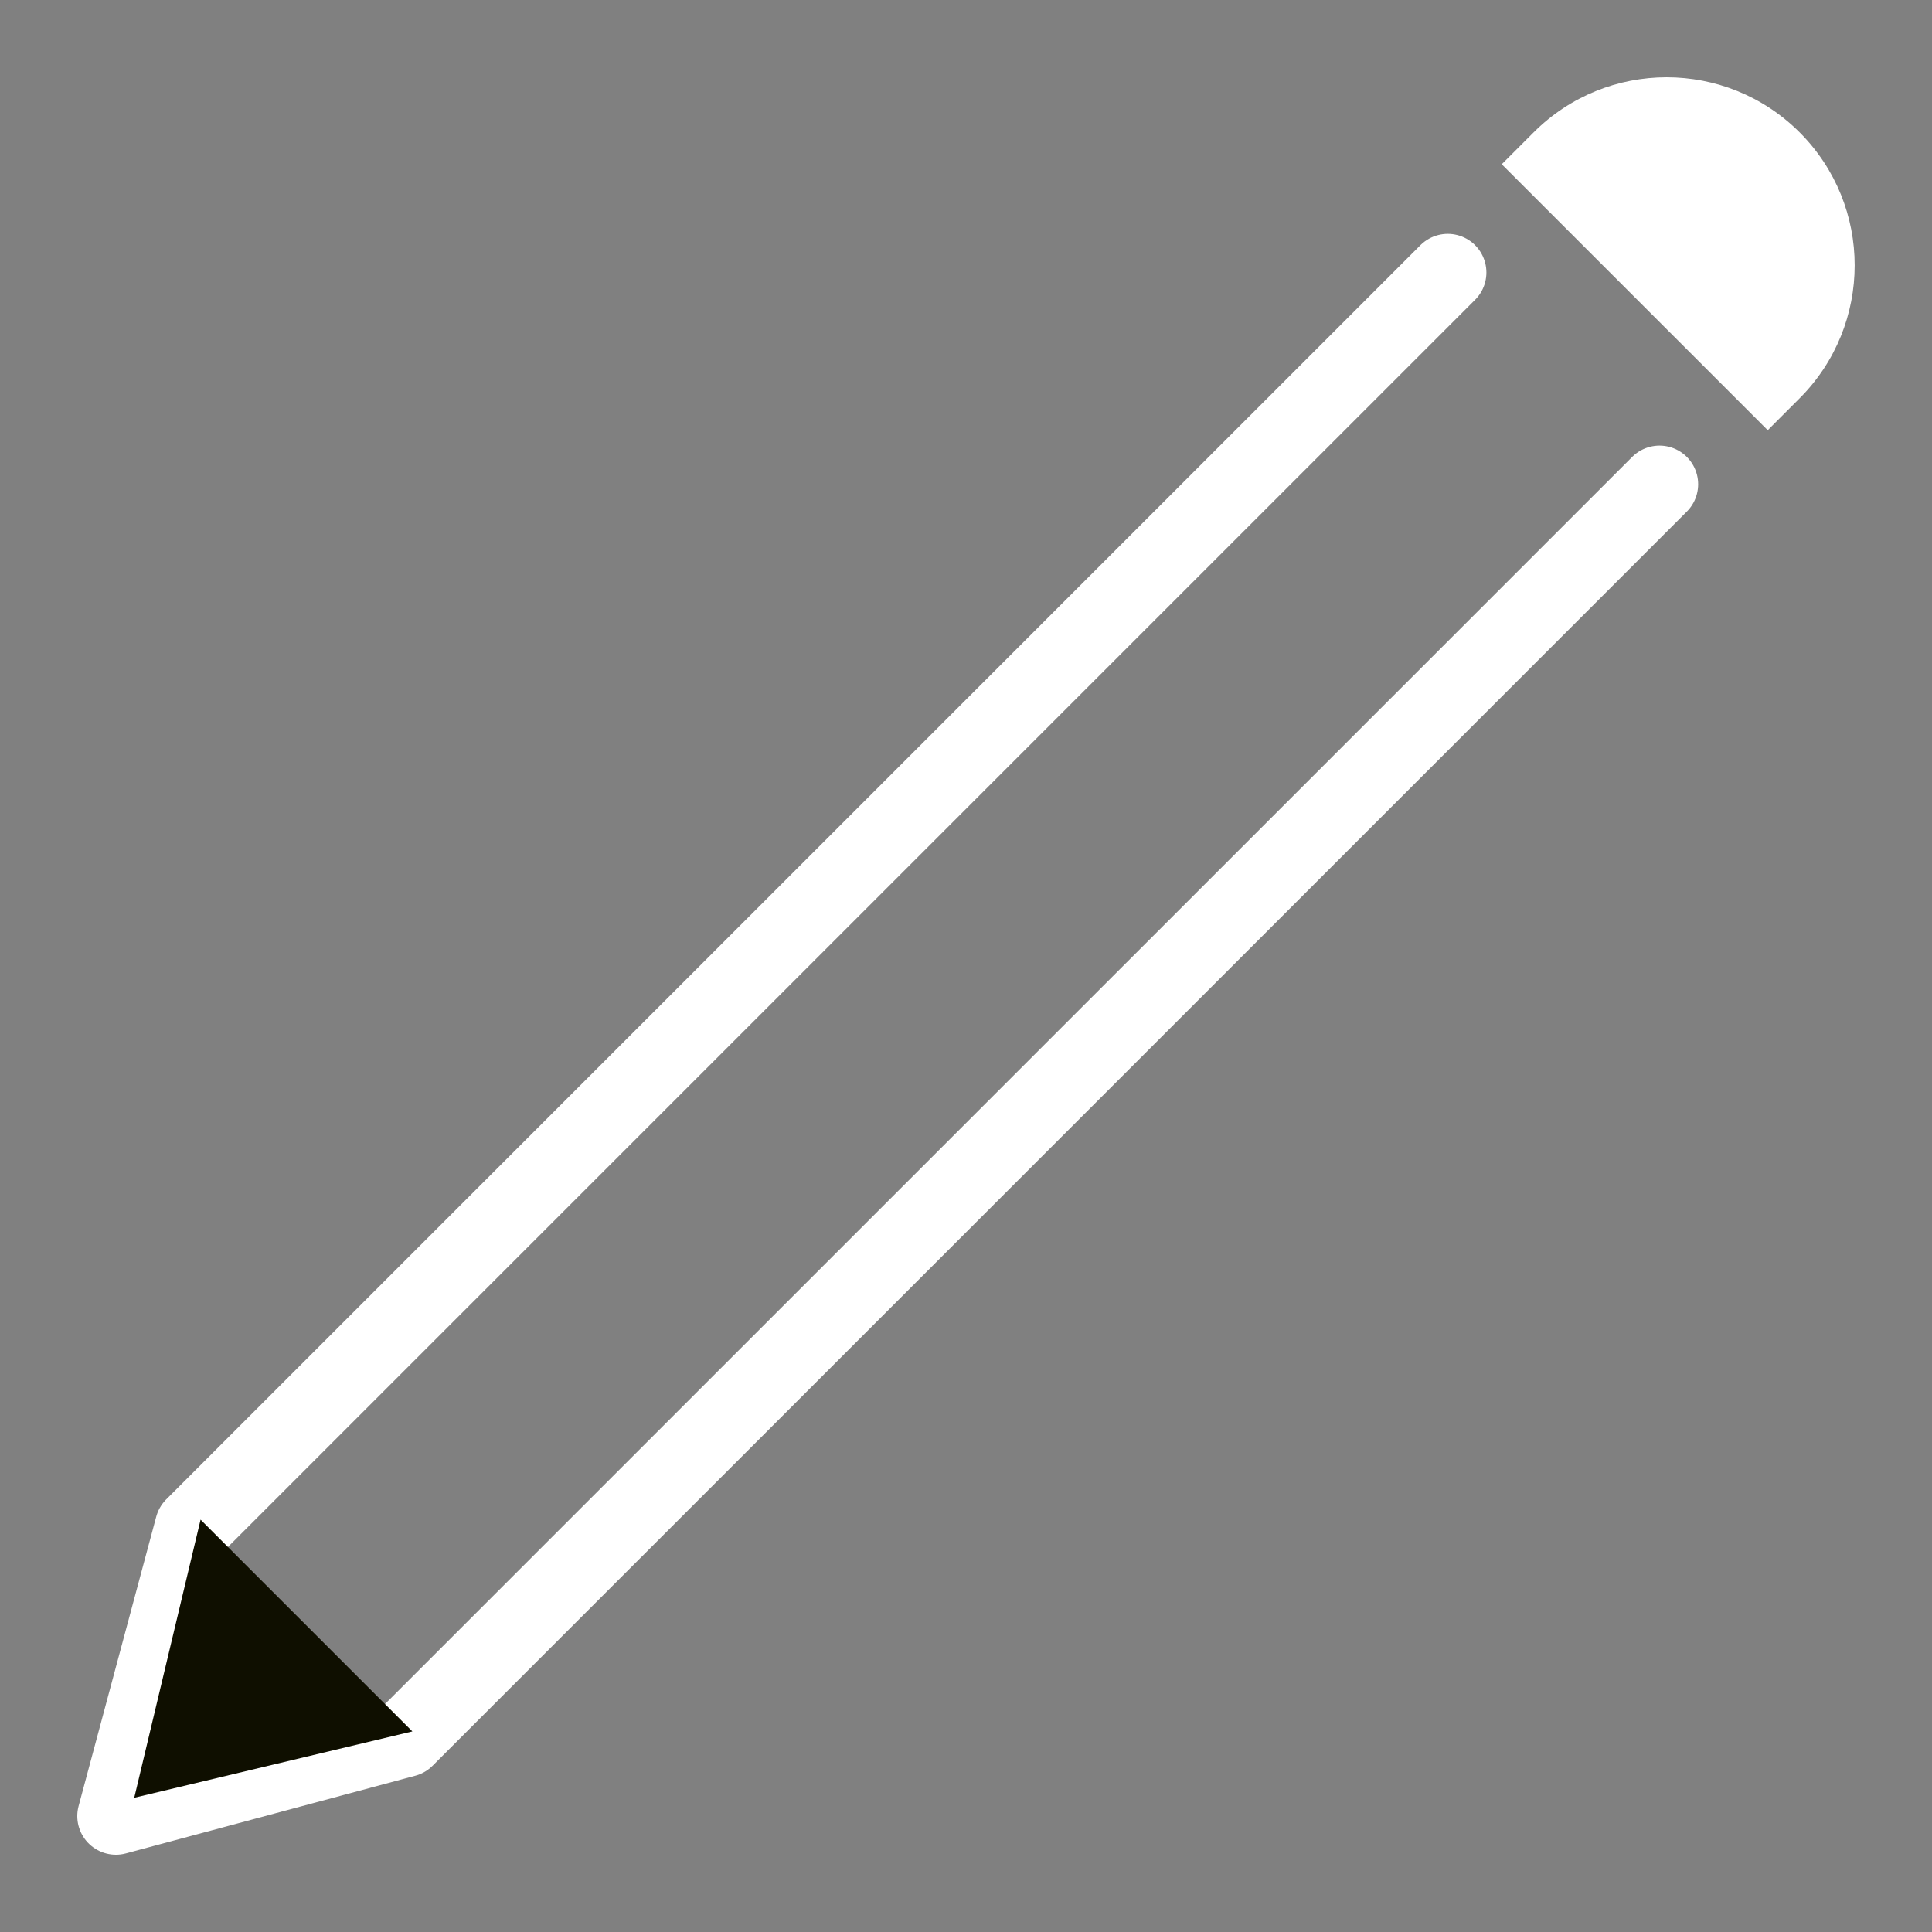 <svg width="50" height="50" xmlns="http://www.w3.org/2000/svg">

 <rect width="100%" height="100%" fill="#808080" stroke="none"/>

 <g>
  <title>background</title>
  <rect fill="none" id="canvas_background" height="402" width="582" y="-1" x="-1"/>
 </g>
 <g>
  <title>Layer 1</title>
  <rect id="svg_1" width="50" height="50" fill="none"/>
  <polyline id="svg_2" stroke-width="2" stroke-miterlimit="10" stroke-linejoin="round" stroke-linecap="round" stroke="#ffffff" points="  42.948,12.532 10.489,44.99 3,47 5.009,39.511 37.468,7.052 " fill="none"/>
  <path fill="#ffffff" id="svg_3" d="m45.749,11.134c-0.005,0.004 0.824,-0.825 0.824,-0.825c1.901,-1.901 1.901,-4.983 0.002,-6.883c-1.903,-1.902 -4.984,-1.9 -6.885,0c0,0 -0.83,0.83 -0.825,0.825l6.884,6.883z"/>
  <polygon fill="#0f0f00" id="svg_4" points="5.191,39.328 10.672,44.809 3.474,46.526 "/>
 </g>
</svg>